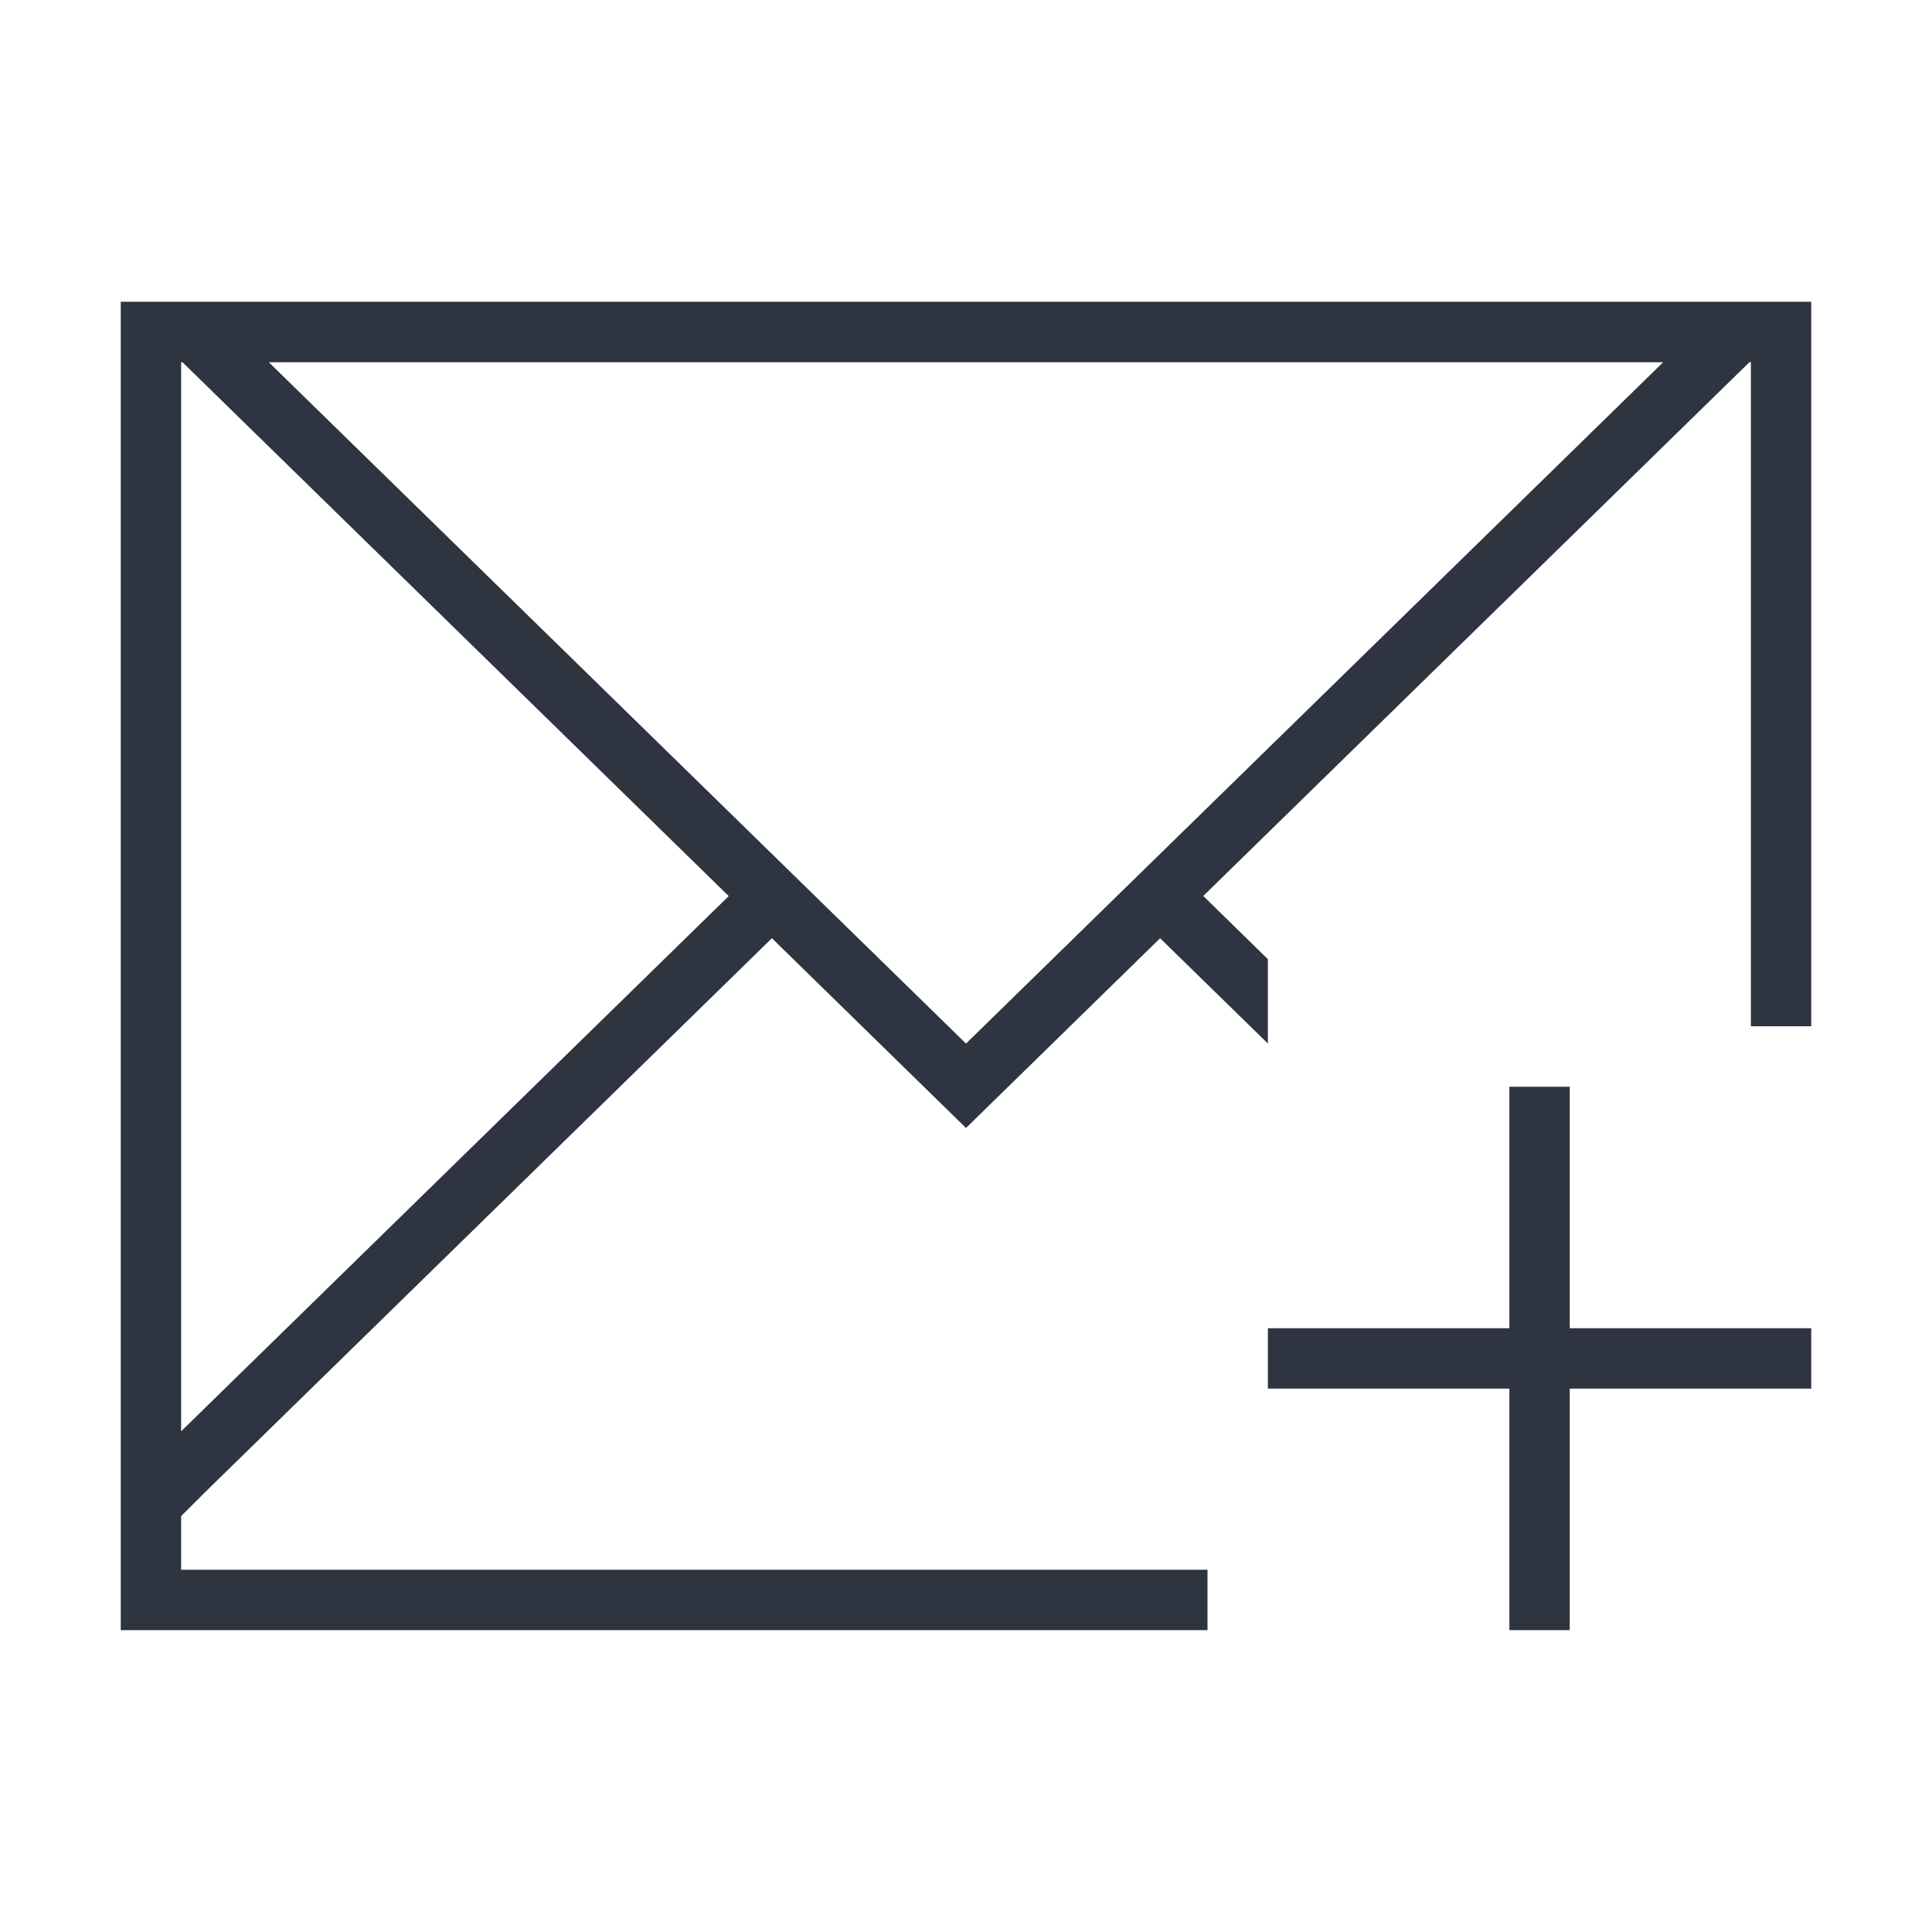<svg viewBox="0 0 32 32" xmlns="http://www.w3.org/2000/svg">
 <defs>
  <style type="text/css">.ColorScheme-Text {
        color:#2e3440;
      }</style>
 </defs>
 <path class="ColorScheme-Text" d="m2 5v19.684 2.316h18v-1h-17v-0.889l0.43-0.428 9.355-9.143 3.215 3.143 3.215-3.143 1.785 1.744v-1.397l-1.07-1.047 9.047-8.842h0.023v11h1v-12h-28zm1 1h0.023l9.047 8.842-9.07 8.865v-17.707zm1.453 0h23.094l-11.547 11.285-11.547-11.285zm20.547 12v4h-4v1h4v4h1v-4h4v-1h-4v-4h-1z" fill="currentColor"/>
</svg>
